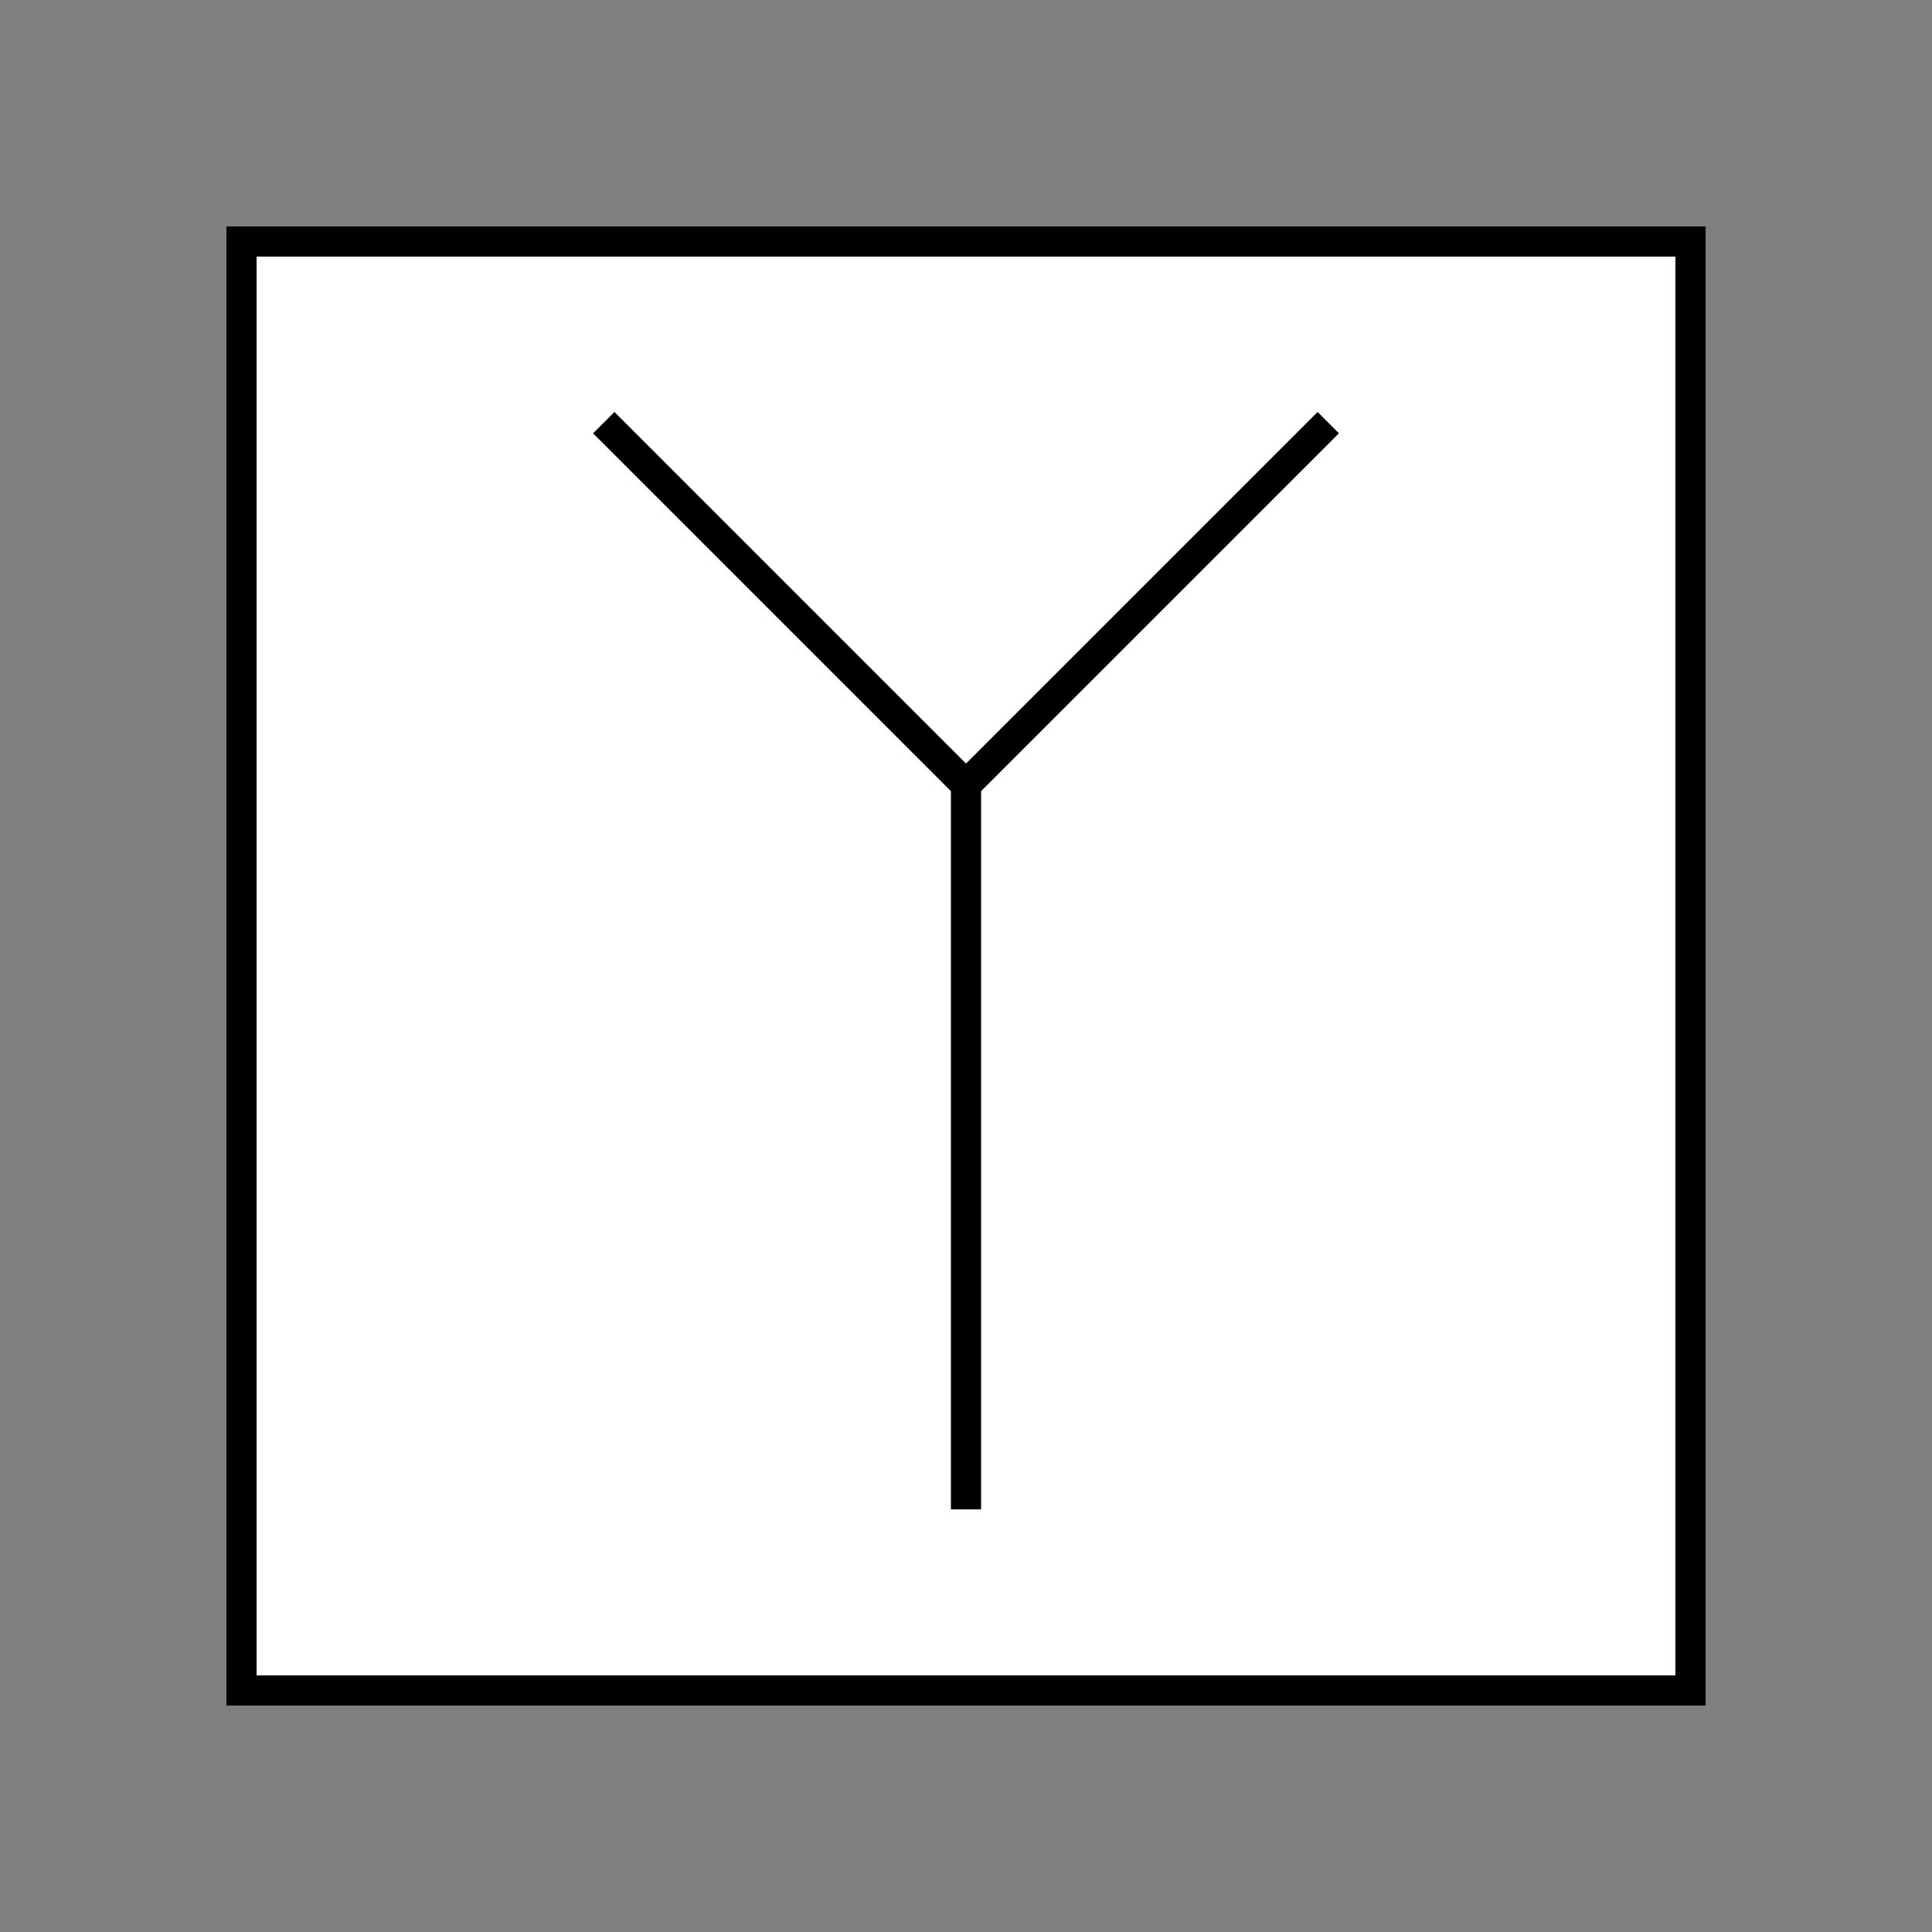 <?xml version="1.0" encoding="UTF-8"?>
<svg xmlns="http://www.w3.org/2000/svg" version="1.1" viewBox="0 0 90.709 90.709">
  <rect x="0" y="0" width="90.709" height="90.709" fill="#808080" stroke="none"/>
  <!-- Generator: Adobe Illustrator 29.1.0, SVG Export Plug-In . SVG Version: 2.1.0 Build 142)  -->
  <g id="Grundfläche">
    <rect x="0" width="90.709" height="90.709" fill="none"/>
  </g>
  <g id="Flächige_Fülung">
    <rect x="11.339" y="11.339" width="68.031" height="68.031" fill="#fff"/>
  </g>
  <g id="Takt_Zeichen__x28_umgewandelt_x29_">
    <path d="M10.63,80.079h69.449V10.63H10.63v69.449ZM12.047,12.048h66.614v66.613H12.047V12.048ZM62.863,20.344l-16.8,16.8v33.723h-1.417v-33.723l-16.8-16.8,1.002-1.002,16.507,16.507,16.507-16.507,1.002,1.002Z"/>
  </g>
</svg>